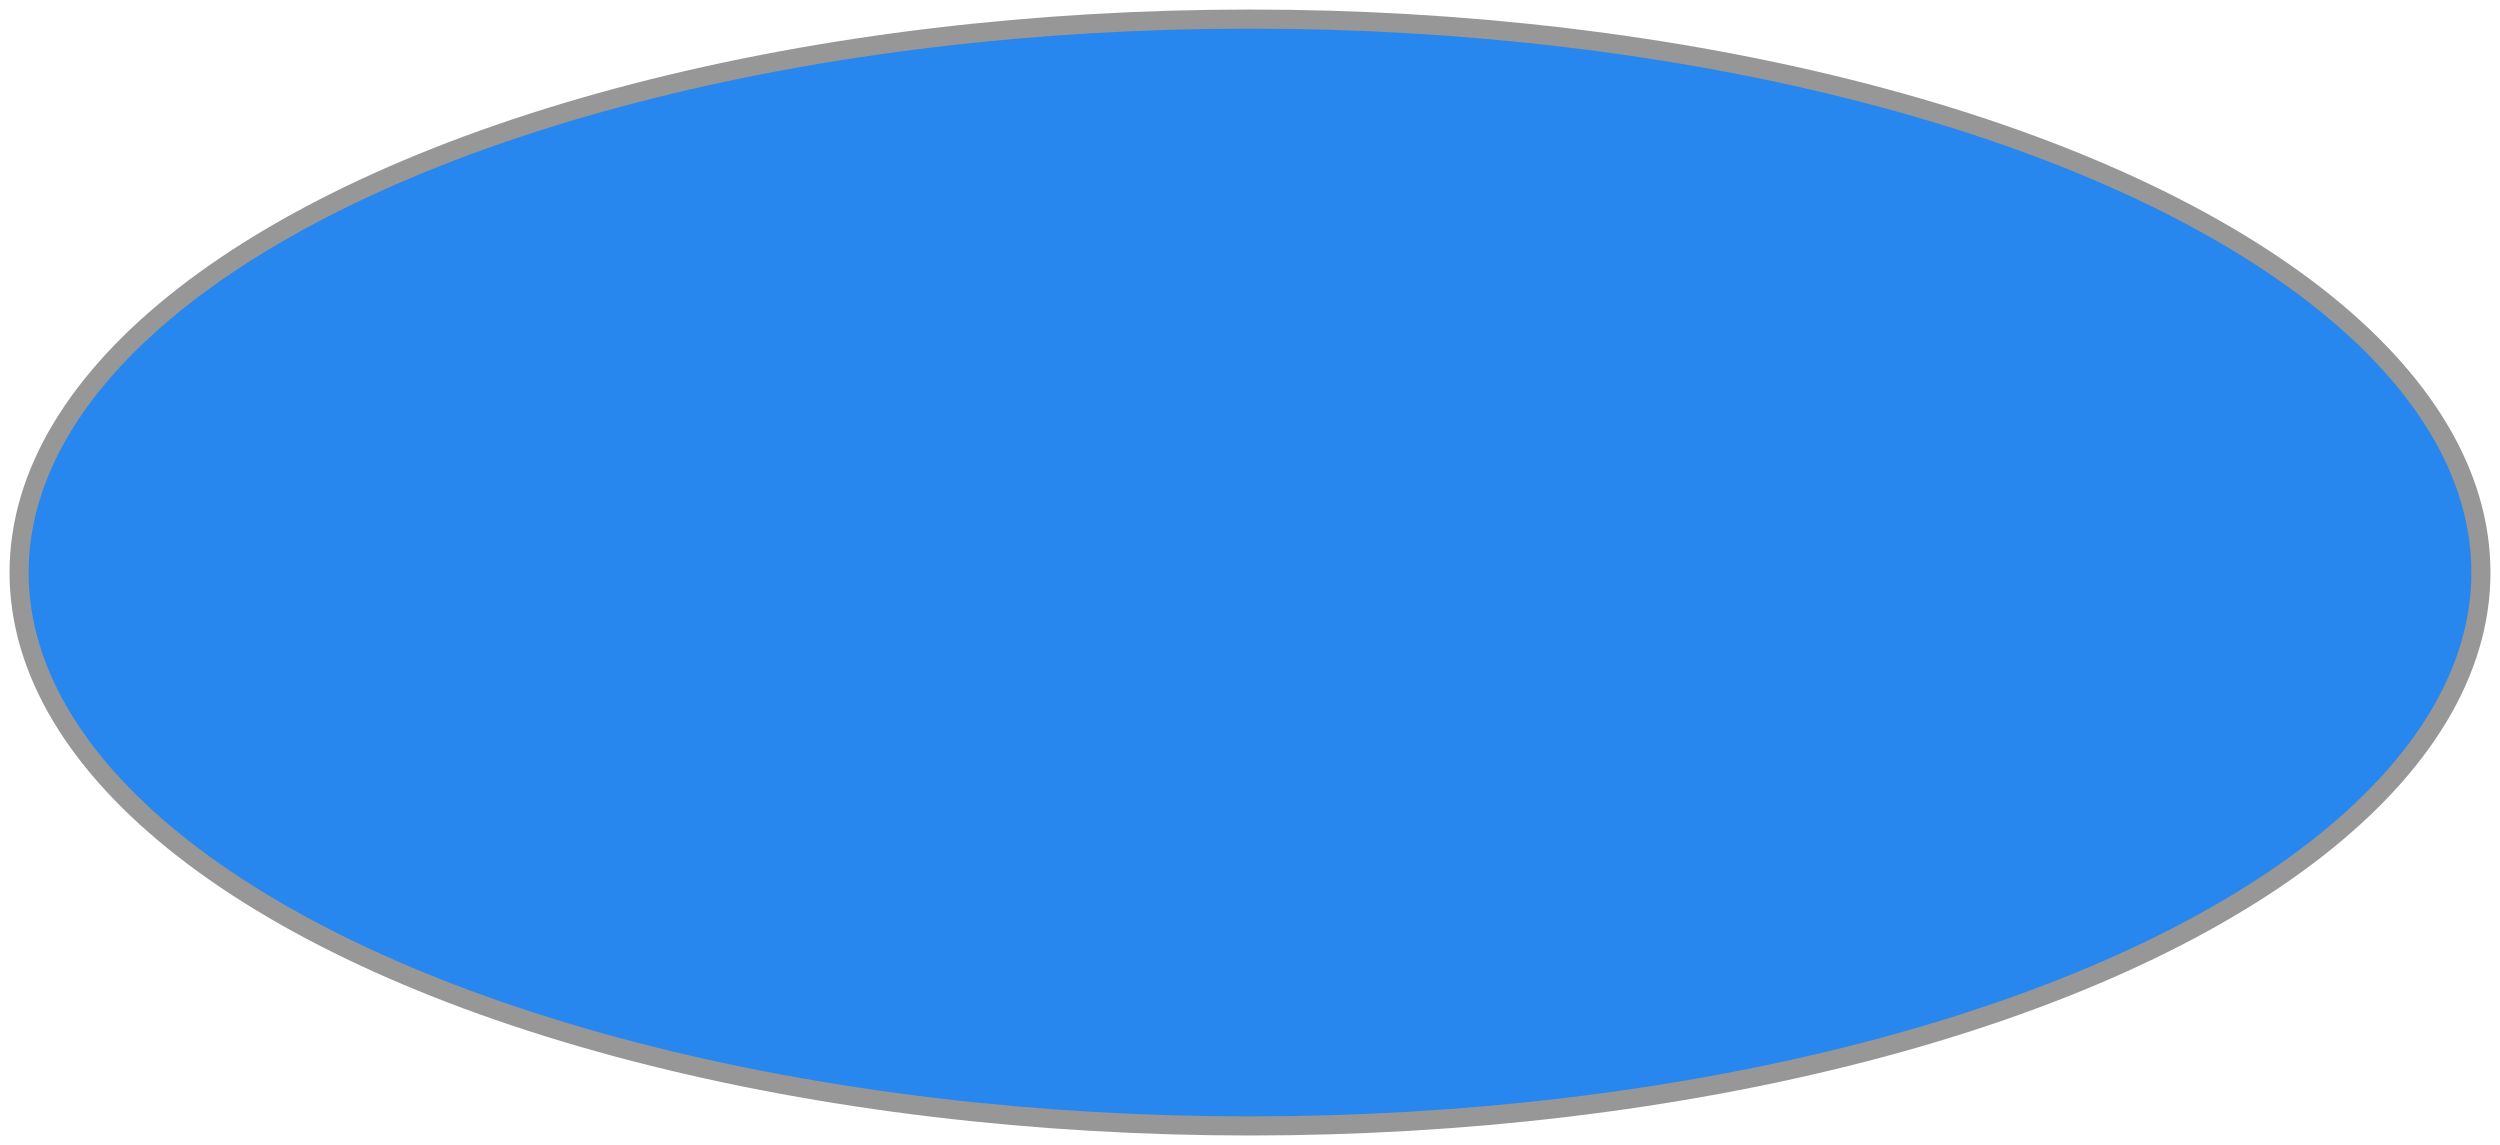 <?xml version="1.0" encoding="UTF-8" standalone="no"?>
<svg width="131px" height="60px" viewBox="0 0 131 60" version="1.1" xmlns="http://www.w3.org/2000/svg" xmlns:xlink="http://www.w3.org/1999/xlink">
    <!-- Generator: Sketch 41 (35326) - http://www.bohemiancoding.com/sketch -->
    <title>Oval 9 Copy 4</title>
    <desc>Created with Sketch.</desc>
    <defs></defs>
    <g id="Configurator-WebApp" stroke="none" stroke-width="1" fill="none" fill-rule="evenodd">
        <g id="Artboard" transform="translate(-536, -504)" stroke="#979797" fill="#2887EE">
            <ellipse id="Oval-9-Copy-4" cx="601.5" cy="534" rx="64.5" ry="29"></ellipse>
        </g>
    </g>
</svg>